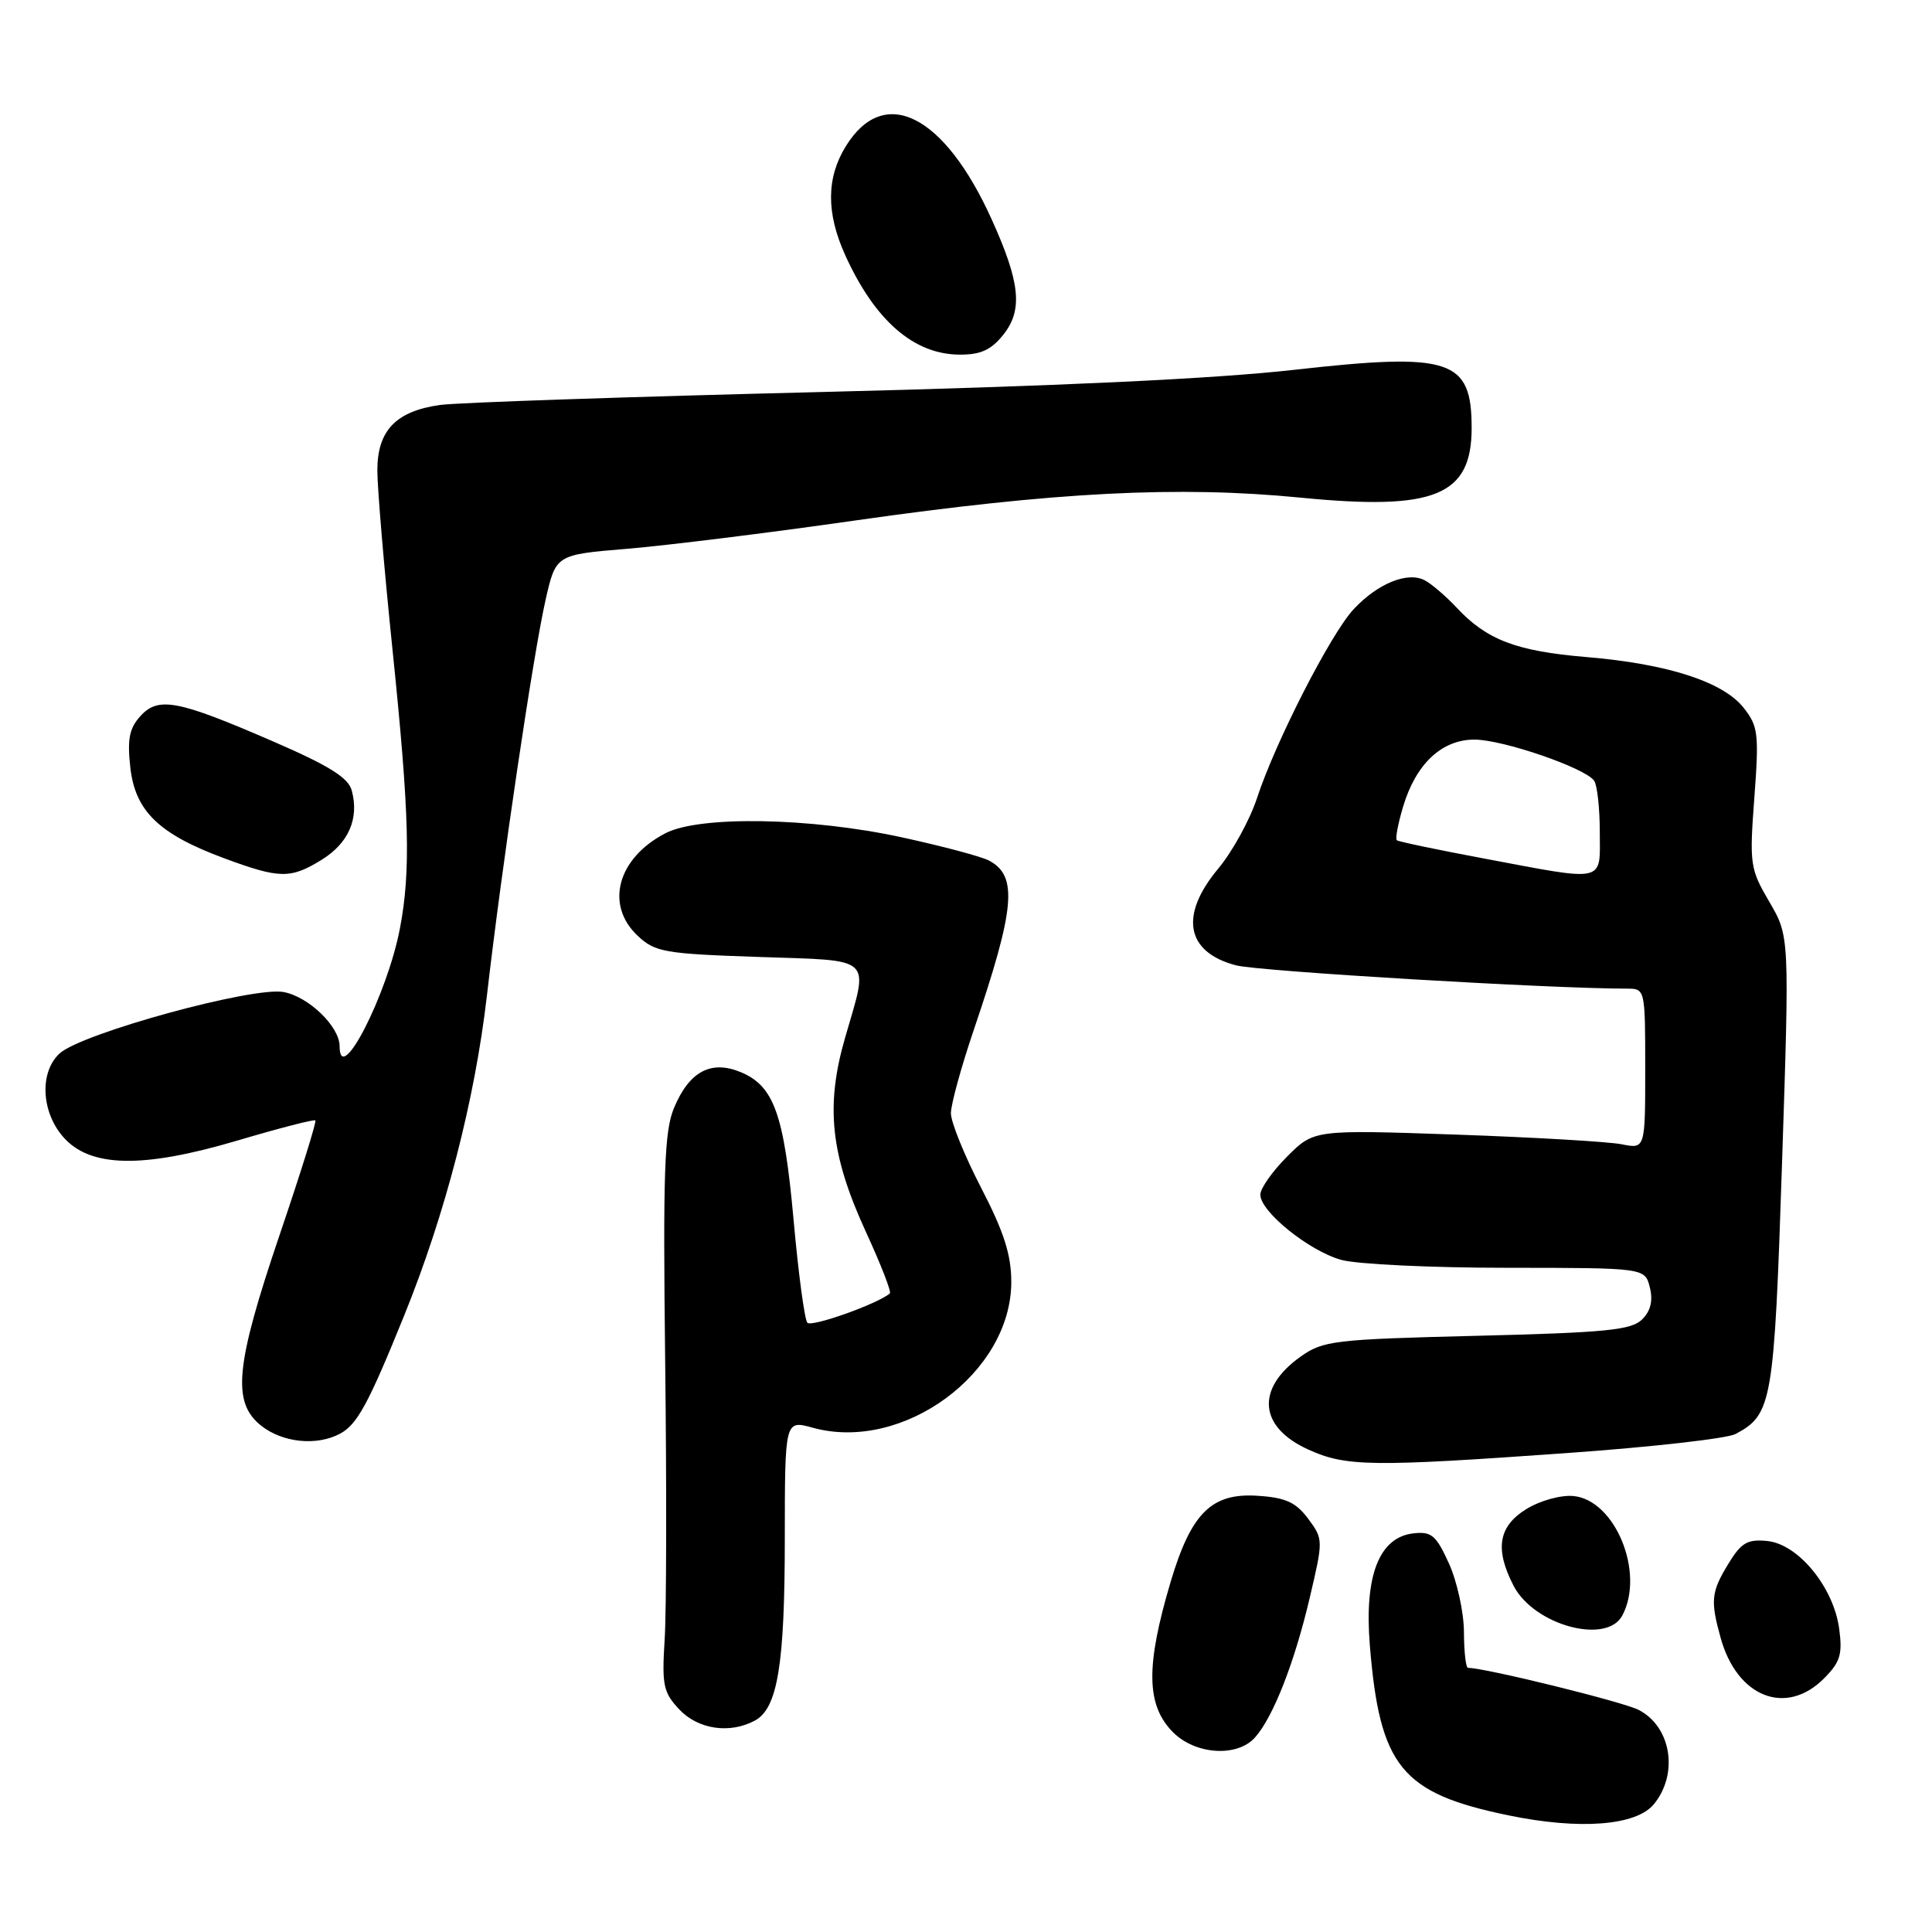 <?xml version="1.0" encoding="UTF-8" standalone="no"?>
<!DOCTYPE svg PUBLIC "-//W3C//DTD SVG 1.1//EN" "http://www.w3.org/Graphics/SVG/1.1/DTD/svg11.dtd" >
<svg xmlns="http://www.w3.org/2000/svg" xmlns:xlink="http://www.w3.org/1999/xlink" version="1.1" viewBox="0 0 256 256">
 <g >
 <path fill="currentColor"
d=" M 219.17 239.04 C 222.45 234.99 221.44 228.79 217.13 226.57 C 215.06 225.50 196.79 221.00 194.52 221.00 C 194.23 221.00 193.99 218.86 193.98 216.25 C 193.97 213.64 193.07 209.56 192.00 207.18 C 190.29 203.42 189.68 202.90 187.27 203.18 C 182.74 203.70 180.76 208.79 181.51 218.00 C 182.82 234.09 185.68 237.61 199.86 240.54 C 209.33 242.50 216.84 241.92 219.17 239.04 Z  M 166.27 230.25 C 168.67 227.60 171.51 220.38 173.54 211.74 C 175.35 204.05 175.35 203.95 173.34 201.24 C 171.71 199.06 170.36 198.44 166.66 198.20 C 160.54 197.79 157.84 200.46 155.11 209.62 C 151.79 220.80 151.87 225.97 155.45 229.55 C 158.42 232.51 163.91 232.86 166.27 230.25 Z  M 100.02 227.99 C 103.04 226.37 103.99 220.59 103.99 203.83 C 104.00 188.16 104.00 188.16 107.69 189.18 C 119.63 192.48 134.00 181.93 134.00 169.86 C 134.00 166.27 133.02 163.21 130.00 157.38 C 127.80 153.13 126.00 148.69 126.00 147.51 C 126.00 146.34 127.37 141.35 129.04 136.44 C 134.51 120.32 134.90 116.08 131.05 114.03 C 130.06 113.50 124.84 112.11 119.45 110.94 C 107.38 108.32 92.70 108.07 88.19 110.40 C 81.81 113.70 80.13 119.90 84.50 124.00 C 86.80 126.16 88.04 126.38 100.50 126.80 C 115.98 127.33 115.14 126.55 111.98 137.50 C 109.35 146.59 110.05 153.04 114.75 163.26 C 116.71 167.52 118.14 171.18 117.91 171.38 C 116.37 172.74 107.52 175.90 106.98 175.27 C 106.61 174.85 105.79 168.74 105.16 161.71 C 103.89 147.62 102.56 143.89 98.14 142.06 C 94.21 140.43 91.32 141.98 89.31 146.81 C 88.03 149.87 87.84 155.27 88.14 180.48 C 88.34 196.99 88.31 213.54 88.07 217.25 C 87.69 223.27 87.89 224.26 90.00 226.50 C 92.49 229.15 96.68 229.78 100.02 227.99 Z  M 241.67 222.42 C 243.84 220.25 244.16 219.22 243.70 215.81 C 242.96 210.31 238.28 204.60 234.17 204.19 C 231.55 203.93 230.72 204.41 229.03 207.19 C 226.73 210.95 226.62 212.08 228.00 217.05 C 230.18 224.89 236.65 227.44 241.67 222.42 Z  M 214.96 214.07 C 217.99 208.41 214.02 198.74 208.47 198.23 C 206.81 198.08 204.06 198.84 202.25 199.96 C 198.54 202.25 198.04 205.25 200.56 210.13 C 203.26 215.34 212.87 217.97 214.96 214.07 Z  M 207.73 192.53 C 218.85 191.74 228.86 190.61 229.98 190.01 C 234.82 187.42 235.08 185.90 236.13 154.10 C 237.12 124.06 237.12 124.06 234.44 119.49 C 231.89 115.13 231.80 114.52 232.46 105.70 C 233.09 97.26 232.97 96.23 231.06 93.81 C 228.34 90.34 220.97 87.96 210.17 87.06 C 200.90 86.28 196.98 84.78 193.00 80.50 C 191.62 79.03 189.74 77.41 188.82 76.91 C 186.55 75.68 182.55 77.30 179.35 80.74 C 176.32 84.00 169.00 98.30 166.56 105.75 C 165.61 108.64 163.30 112.85 161.42 115.10 C 156.25 121.29 157.14 126.17 163.77 127.91 C 166.75 128.70 205.37 131.00 215.58 131.00 C 217.99 131.00 218.00 131.05 218.00 141.62 C 218.00 152.25 218.00 152.25 214.87 151.62 C 213.14 151.28 203.27 150.70 192.92 150.34 C 174.11 149.69 174.11 149.69 170.56 153.24 C 168.60 155.20 167.00 157.47 167.00 158.30 C 167.00 160.55 173.45 165.75 177.72 166.94 C 179.80 167.52 189.70 167.99 199.73 167.99 C 217.96 168.00 217.96 168.00 218.61 170.58 C 219.05 172.35 218.73 173.70 217.59 174.83 C 216.19 176.24 212.80 176.58 195.71 177.00 C 176.71 177.47 175.31 177.64 172.31 179.78 C 166.37 184.01 166.80 189.10 173.35 192.07 C 178.35 194.34 181.66 194.39 207.73 192.53 Z  M 45.06 189.97 C 47.34 188.75 48.83 185.99 53.57 174.28 C 59.03 160.80 62.91 145.76 64.51 132.00 C 66.51 114.63 70.66 86.69 72.29 79.50 C 73.65 73.50 73.65 73.50 83.08 72.72 C 88.26 72.29 101.85 70.61 113.29 68.97 C 139.79 65.19 156.11 64.35 172.33 65.94 C 190.10 67.69 195.00 65.70 195.00 56.71 C 195.00 47.58 192.24 46.67 171.42 49.01 C 160.86 50.20 139.85 51.18 109.00 51.94 C 83.42 52.57 60.61 53.34 58.31 53.66 C 52.46 54.48 50.00 57.05 50.00 62.33 C 50.00 64.67 50.90 75.32 52.00 86.00 C 54.25 107.80 54.45 115.35 53.00 122.98 C 51.34 131.74 45.00 144.15 45.00 138.63 C 45.00 136.03 40.91 132.07 37.58 131.45 C 33.54 130.69 10.88 136.90 7.92 139.57 C 5.24 142.00 5.43 147.23 8.33 150.60 C 11.87 154.72 18.83 154.87 31.49 151.12 C 36.99 149.49 41.63 148.29 41.79 148.46 C 41.96 148.63 39.83 155.45 37.05 163.63 C 31.17 180.98 30.70 185.83 34.63 188.93 C 37.48 191.17 41.98 191.62 45.06 189.97 Z  M 42.63 113.92 C 46.20 111.71 47.61 108.46 46.61 104.75 C 46.16 103.05 43.61 101.46 36.25 98.27 C 23.51 92.74 20.98 92.26 18.59 94.90 C 17.13 96.52 16.85 97.96 17.27 101.71 C 17.92 107.49 21.07 110.53 29.72 113.73 C 37.06 116.45 38.51 116.47 42.63 113.92 Z  M 133.00 44.28 C 135.55 41.03 135.17 37.38 131.39 29.04 C 125.10 15.15 117.15 11.16 112.08 19.37 C 109.49 23.56 109.46 28.22 112.00 33.82 C 115.94 42.50 121.11 46.98 127.18 46.99 C 129.99 47.00 131.36 46.36 133.00 44.28 Z  M 196.50 113.73 C 190.45 112.60 185.32 111.52 185.09 111.34 C 184.86 111.16 185.24 109.15 185.92 106.88 C 187.61 101.22 191.04 98.00 195.37 98.00 C 199.12 98.00 210.05 101.75 211.23 103.45 C 211.64 104.03 211.98 107.09 211.98 110.25 C 212.00 117.05 212.96 116.83 196.50 113.73 Z "/>
</g>
</svg>